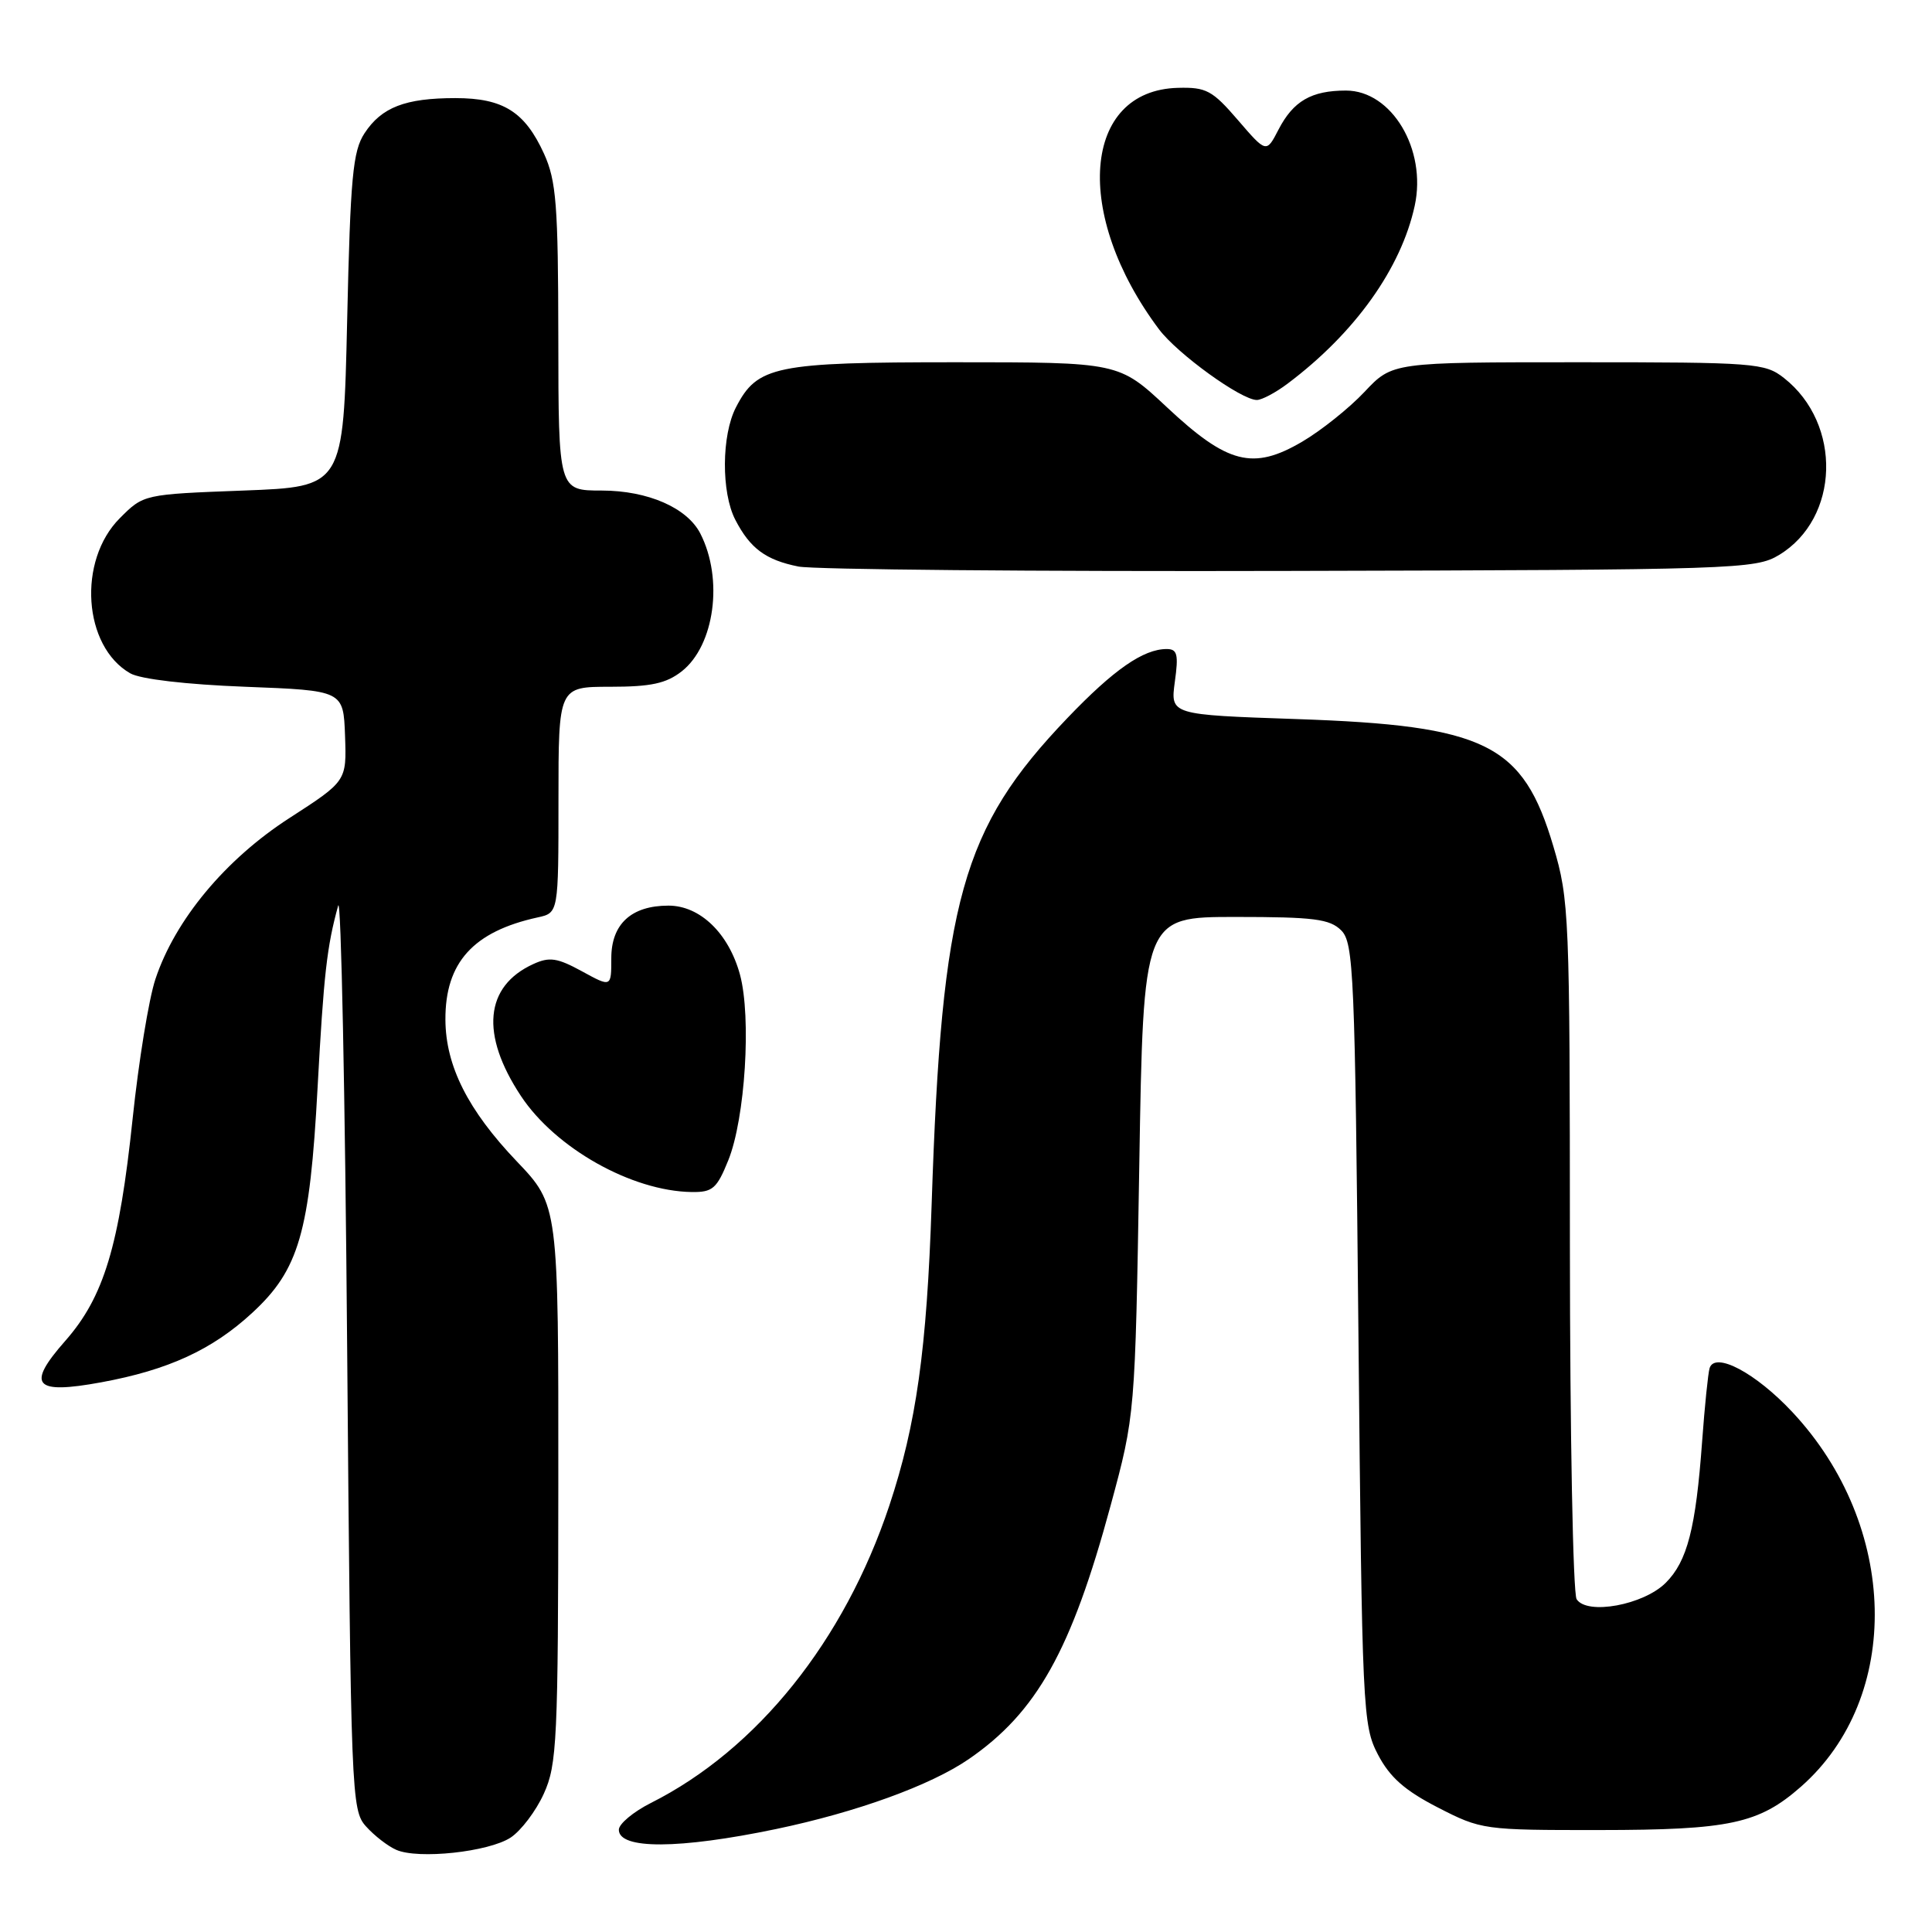 <?xml version="1.0" encoding="UTF-8" standalone="no"?>
<!DOCTYPE svg PUBLIC "-//W3C//DTD SVG 1.1//EN" "http://www.w3.org/Graphics/SVG/1.1/DTD/svg11.dtd" >
<svg xmlns="http://www.w3.org/2000/svg" xmlns:xlink="http://www.w3.org/1999/xlink" version="1.1" viewBox="0 0 256 256">
 <g >
 <path fill="currentColor"
d=" M 67.66 243.49 C 69.04 242.58 71.02 239.97 72.06 237.67 C 73.81 233.82 73.96 230.65 73.98 196.59 C 74.00 159.68 74.00 159.68 68.47 153.88 C 62.01 147.11 59.05 141.24 59.02 135.12 C 58.98 127.55 62.70 123.43 71.25 121.56 C 74.00 120.96 74.00 120.96 74.00 105.98 C 74.00 91.00 74.00 91.00 80.87 91.00 C 86.28 91.00 88.28 90.56 90.34 88.95 C 94.69 85.52 95.88 76.72 92.80 70.70 C 91.05 67.28 85.84 65.01 79.75 65.00 C 74.00 65.00 74.00 65.00 73.98 44.75 C 73.96 27.13 73.71 23.96 72.09 20.38 C 69.55 14.81 66.68 13.00 60.34 13.00 C 53.70 13.00 50.56 14.21 48.30 17.66 C 46.75 20.03 46.43 23.44 46.00 42.45 C 45.50 64.50 45.50 64.50 32.27 65.00 C 19.03 65.50 19.03 65.50 15.88 68.66 C 10.25 74.29 11.01 85.65 17.26 89.22 C 18.61 89.99 24.67 90.70 32.50 91.00 C 45.50 91.50 45.50 91.50 45.72 97.50 C 45.93 103.50 45.93 103.50 38.36 108.39 C 29.86 113.87 23.19 121.90 20.59 129.75 C 19.72 132.36 18.37 140.66 17.58 148.18 C 15.80 165.12 13.77 171.85 8.65 177.67 C 3.44 183.58 4.51 184.80 13.43 183.16 C 22.30 181.53 28.12 178.85 33.41 173.97 C 39.61 168.26 41.05 163.32 42.08 144.13 C 42.90 129.09 43.31 125.43 44.81 120.00 C 45.19 118.62 45.73 145.02 46.00 178.65 C 46.49 238.02 46.56 239.86 48.50 242.01 C 49.60 243.24 51.40 244.63 52.50 245.11 C 55.42 246.40 64.75 245.39 67.66 243.49 Z  M 102.82 242.36 C 113.49 240.13 123.31 236.57 128.37 233.09 C 137.38 226.89 141.96 218.70 147.16 199.50 C 150.41 187.50 150.41 187.50 150.96 154.50 C 151.50 121.50 151.50 121.50 163.72 121.50 C 174.11 121.50 176.20 121.77 177.72 123.28 C 179.37 124.94 179.54 128.89 180.00 176.78 C 180.48 226.80 180.57 228.63 182.59 232.50 C 184.16 235.50 186.14 237.25 190.52 239.50 C 196.28 242.46 196.59 242.50 211.93 242.49 C 229.19 242.48 233.05 241.65 238.62 236.76 C 252.11 224.91 251.60 202.18 237.50 187.11 C 232.65 181.92 227.23 179.04 226.53 181.29 C 226.33 181.95 225.88 186.32 225.54 191.00 C 224.70 202.52 223.58 206.87 220.72 209.73 C 217.78 212.67 210.28 214.05 208.91 211.90 C 208.43 211.13 208.03 190.03 208.02 165.00 C 208.01 121.20 207.93 119.23 205.83 112.15 C 201.80 98.55 196.94 96.14 171.79 95.28 C 155.08 94.71 155.08 94.71 155.67 90.35 C 156.18 86.70 156.00 86.00 154.59 86.00 C 151.50 86.00 147.56 88.74 141.43 95.15 C 127.44 109.77 124.78 119.29 123.45 159.50 C 122.81 178.81 121.42 188.73 117.84 199.50 C 111.87 217.42 100.34 231.81 86.25 238.90 C 83.91 240.08 82.00 241.68 82.00 242.45 C 82.00 245.07 89.96 245.04 102.82 242.36 Z  M 96.50 153.75 C 98.74 148.22 99.58 134.79 98.05 129.14 C 96.56 123.67 92.76 120.00 88.58 120.00 C 83.65 120.00 81.00 122.44 81.00 126.97 C 81.00 130.83 81.00 130.83 77.11 128.70 C 73.85 126.92 72.81 126.76 70.67 127.74 C 64.22 130.68 63.62 137.06 69.03 145.23 C 73.61 152.15 83.71 157.83 91.64 157.95 C 94.42 157.99 94.98 157.51 96.50 153.75 Z  M 235.73 73.54 C 243.77 68.68 244.12 56.17 236.39 50.09 C 233.86 48.10 232.56 48.00 209.12 48.00 C 184.50 48.00 184.50 48.00 180.81 51.92 C 178.78 54.08 175.06 57.05 172.54 58.53 C 166.03 62.35 162.66 61.49 154.61 53.95 C 148.25 48.00 148.25 48.00 126.57 48.00 C 102.70 48.00 100.35 48.48 97.52 53.97 C 95.60 57.67 95.56 65.25 97.43 68.87 C 99.40 72.68 101.46 74.20 105.80 75.07 C 107.84 75.47 137.18 75.74 171.00 75.65 C 230.12 75.51 232.62 75.42 235.73 73.54 Z  M 170.62 50.83 C 179.53 44.14 185.66 35.56 187.46 27.25 C 189.07 19.80 184.41 12.00 178.35 12.00 C 173.76 12.00 171.37 13.39 169.41 17.17 C 167.80 20.29 167.80 20.29 164.03 15.91 C 160.64 11.97 159.83 11.54 156.08 11.64 C 143.43 11.97 142.15 28.38 153.57 43.63 C 156.02 46.89 164.47 53.00 166.54 53.00 C 167.19 53.00 169.03 52.03 170.62 50.83 Z "/>
</g>
</svg>
